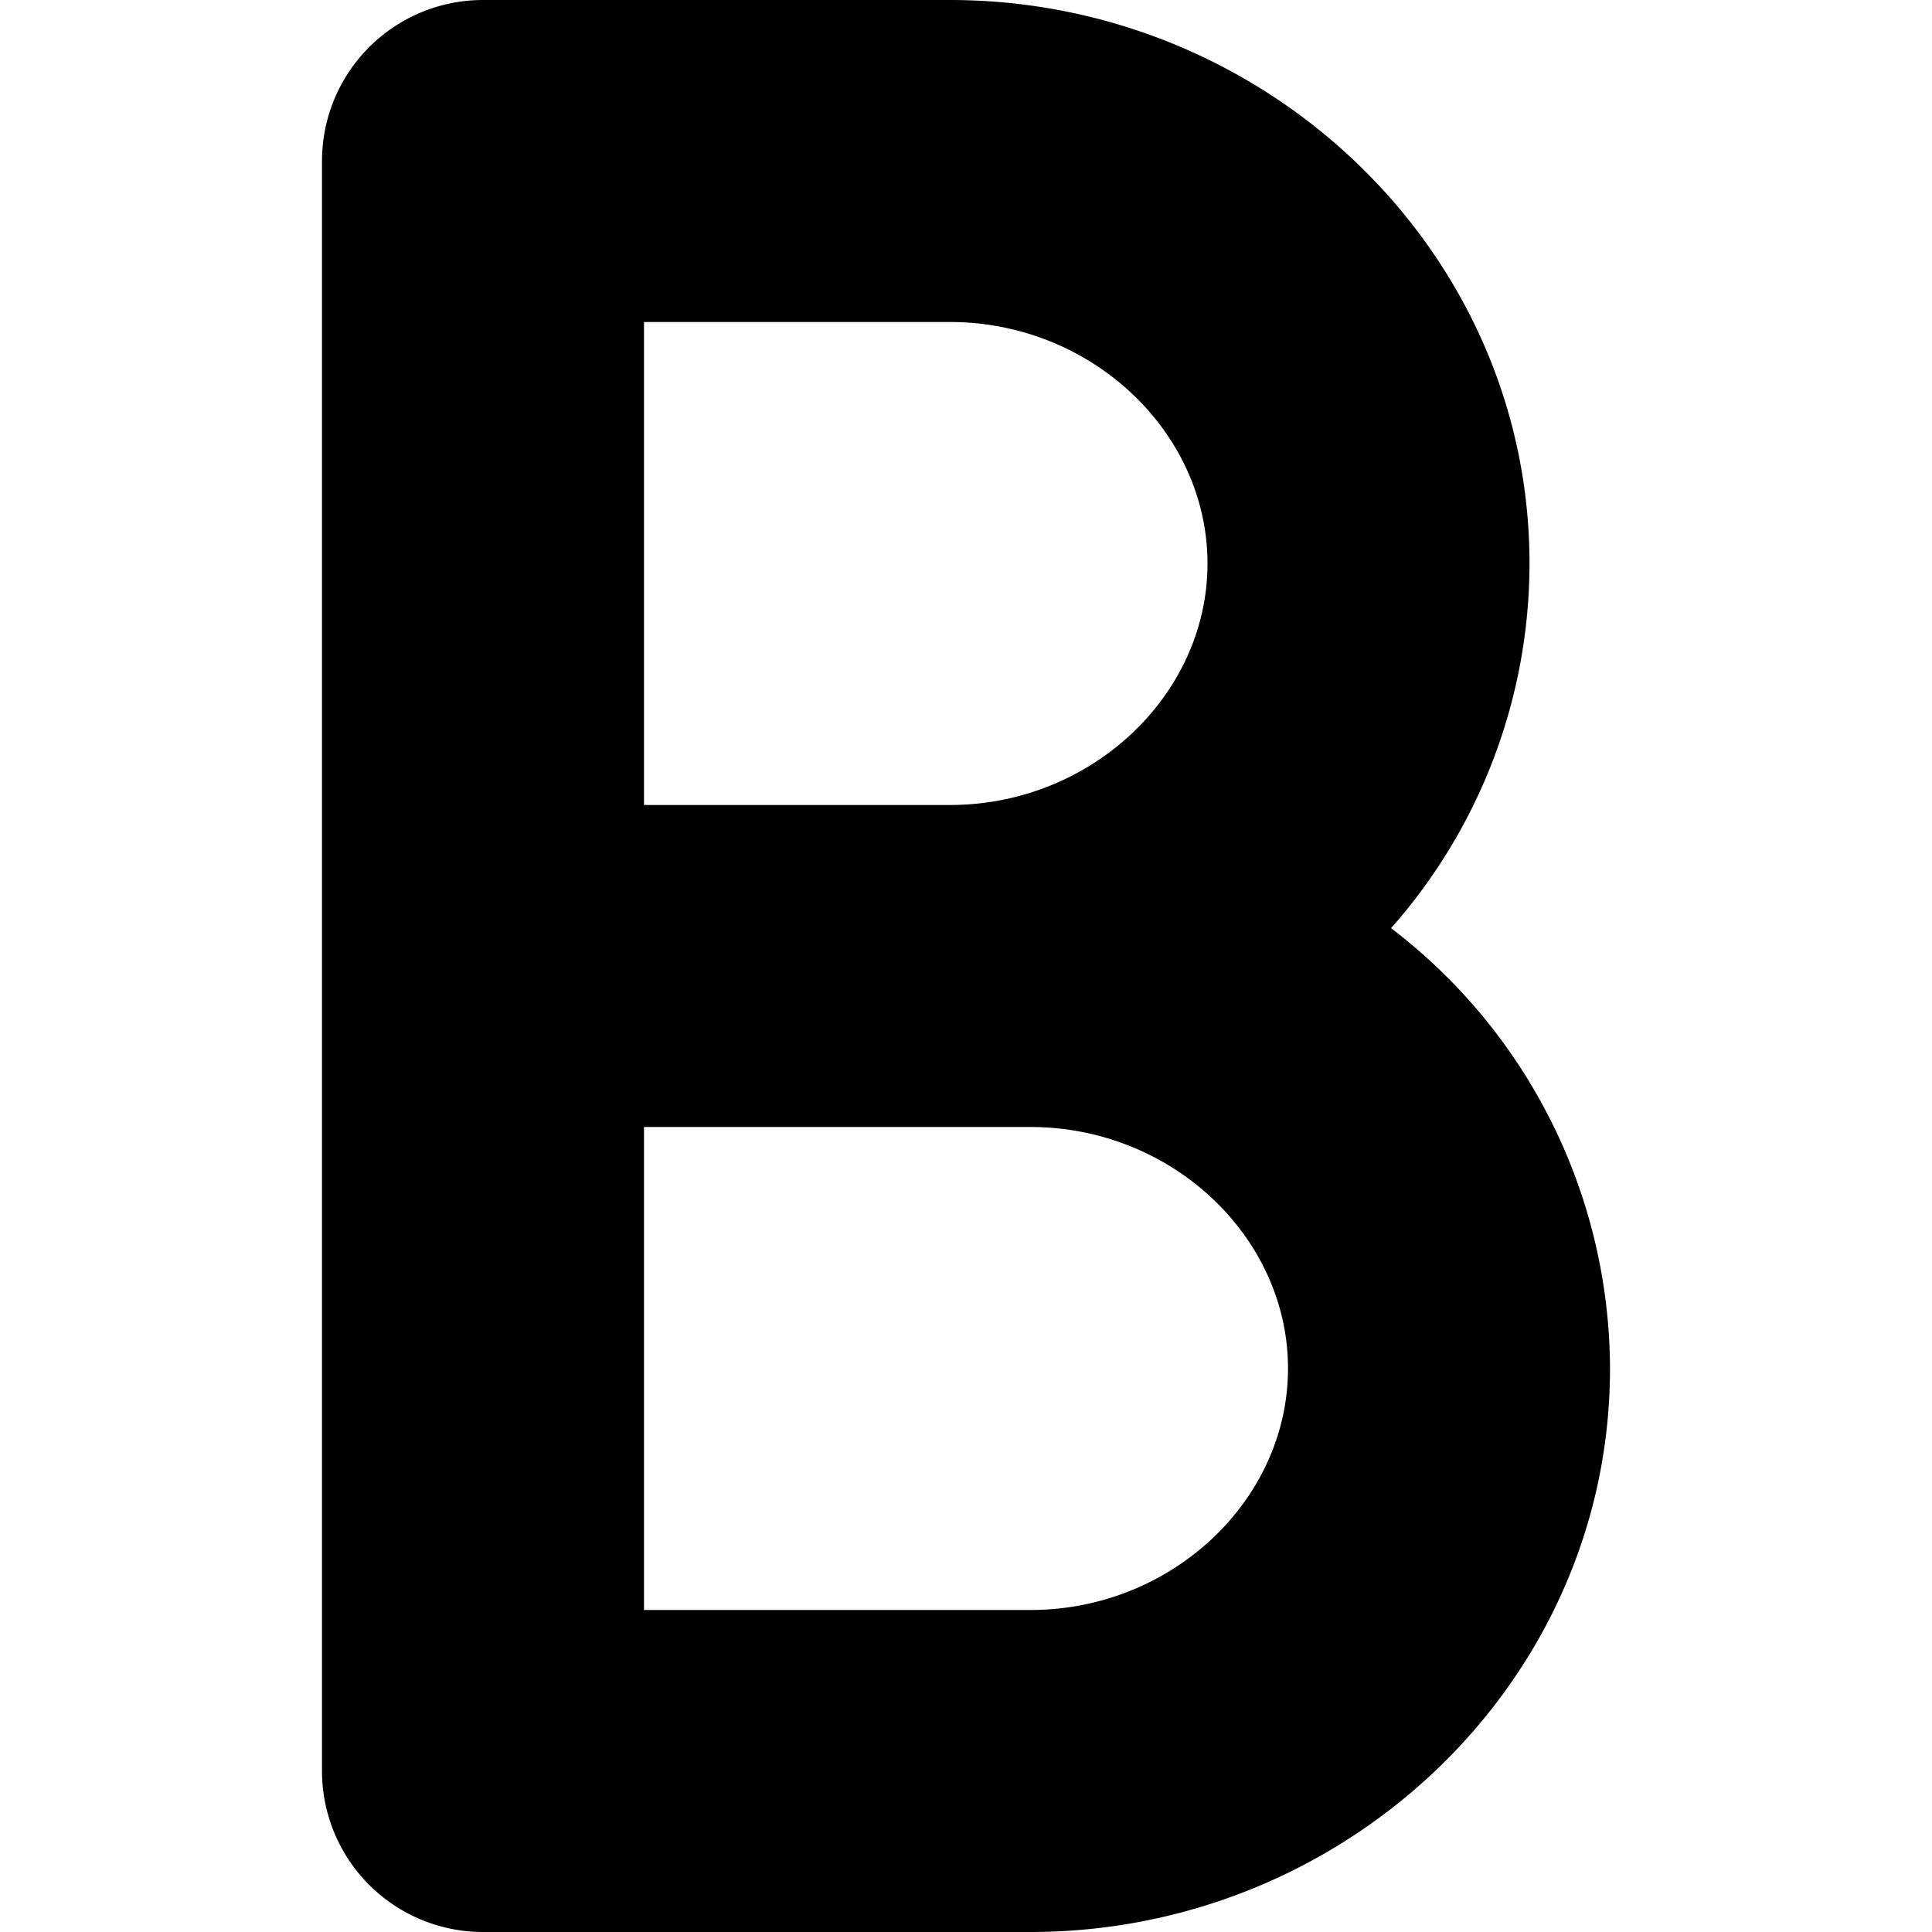<svg xmlns="http://www.w3.org/2000/svg" xmlns:xlink="http://www.w3.org/1999/xlink" width="12" height="12" viewBox="0 0 12 12"><path fill="currentColor" d="M5.9 0c1.96 0 3.6 1.554 3.6 3.5a3.42 3.42 0 0 1-.86 2.265A3.45 3.45 0 0 1 10 8.5c0 1.946-1.64 3.5-3.6 3.5H3a1 1 0 0 1-1-1V1a1 1 0 0 1 1-1zM4 10h2.4C7.279 10 8 9.317 8 8.5S7.279 7 6.4 7H4zm1.9-8H4v3h1.9c.879 0 1.6-.683 1.6-1.5S6.779 2 5.9 2"/></svg>